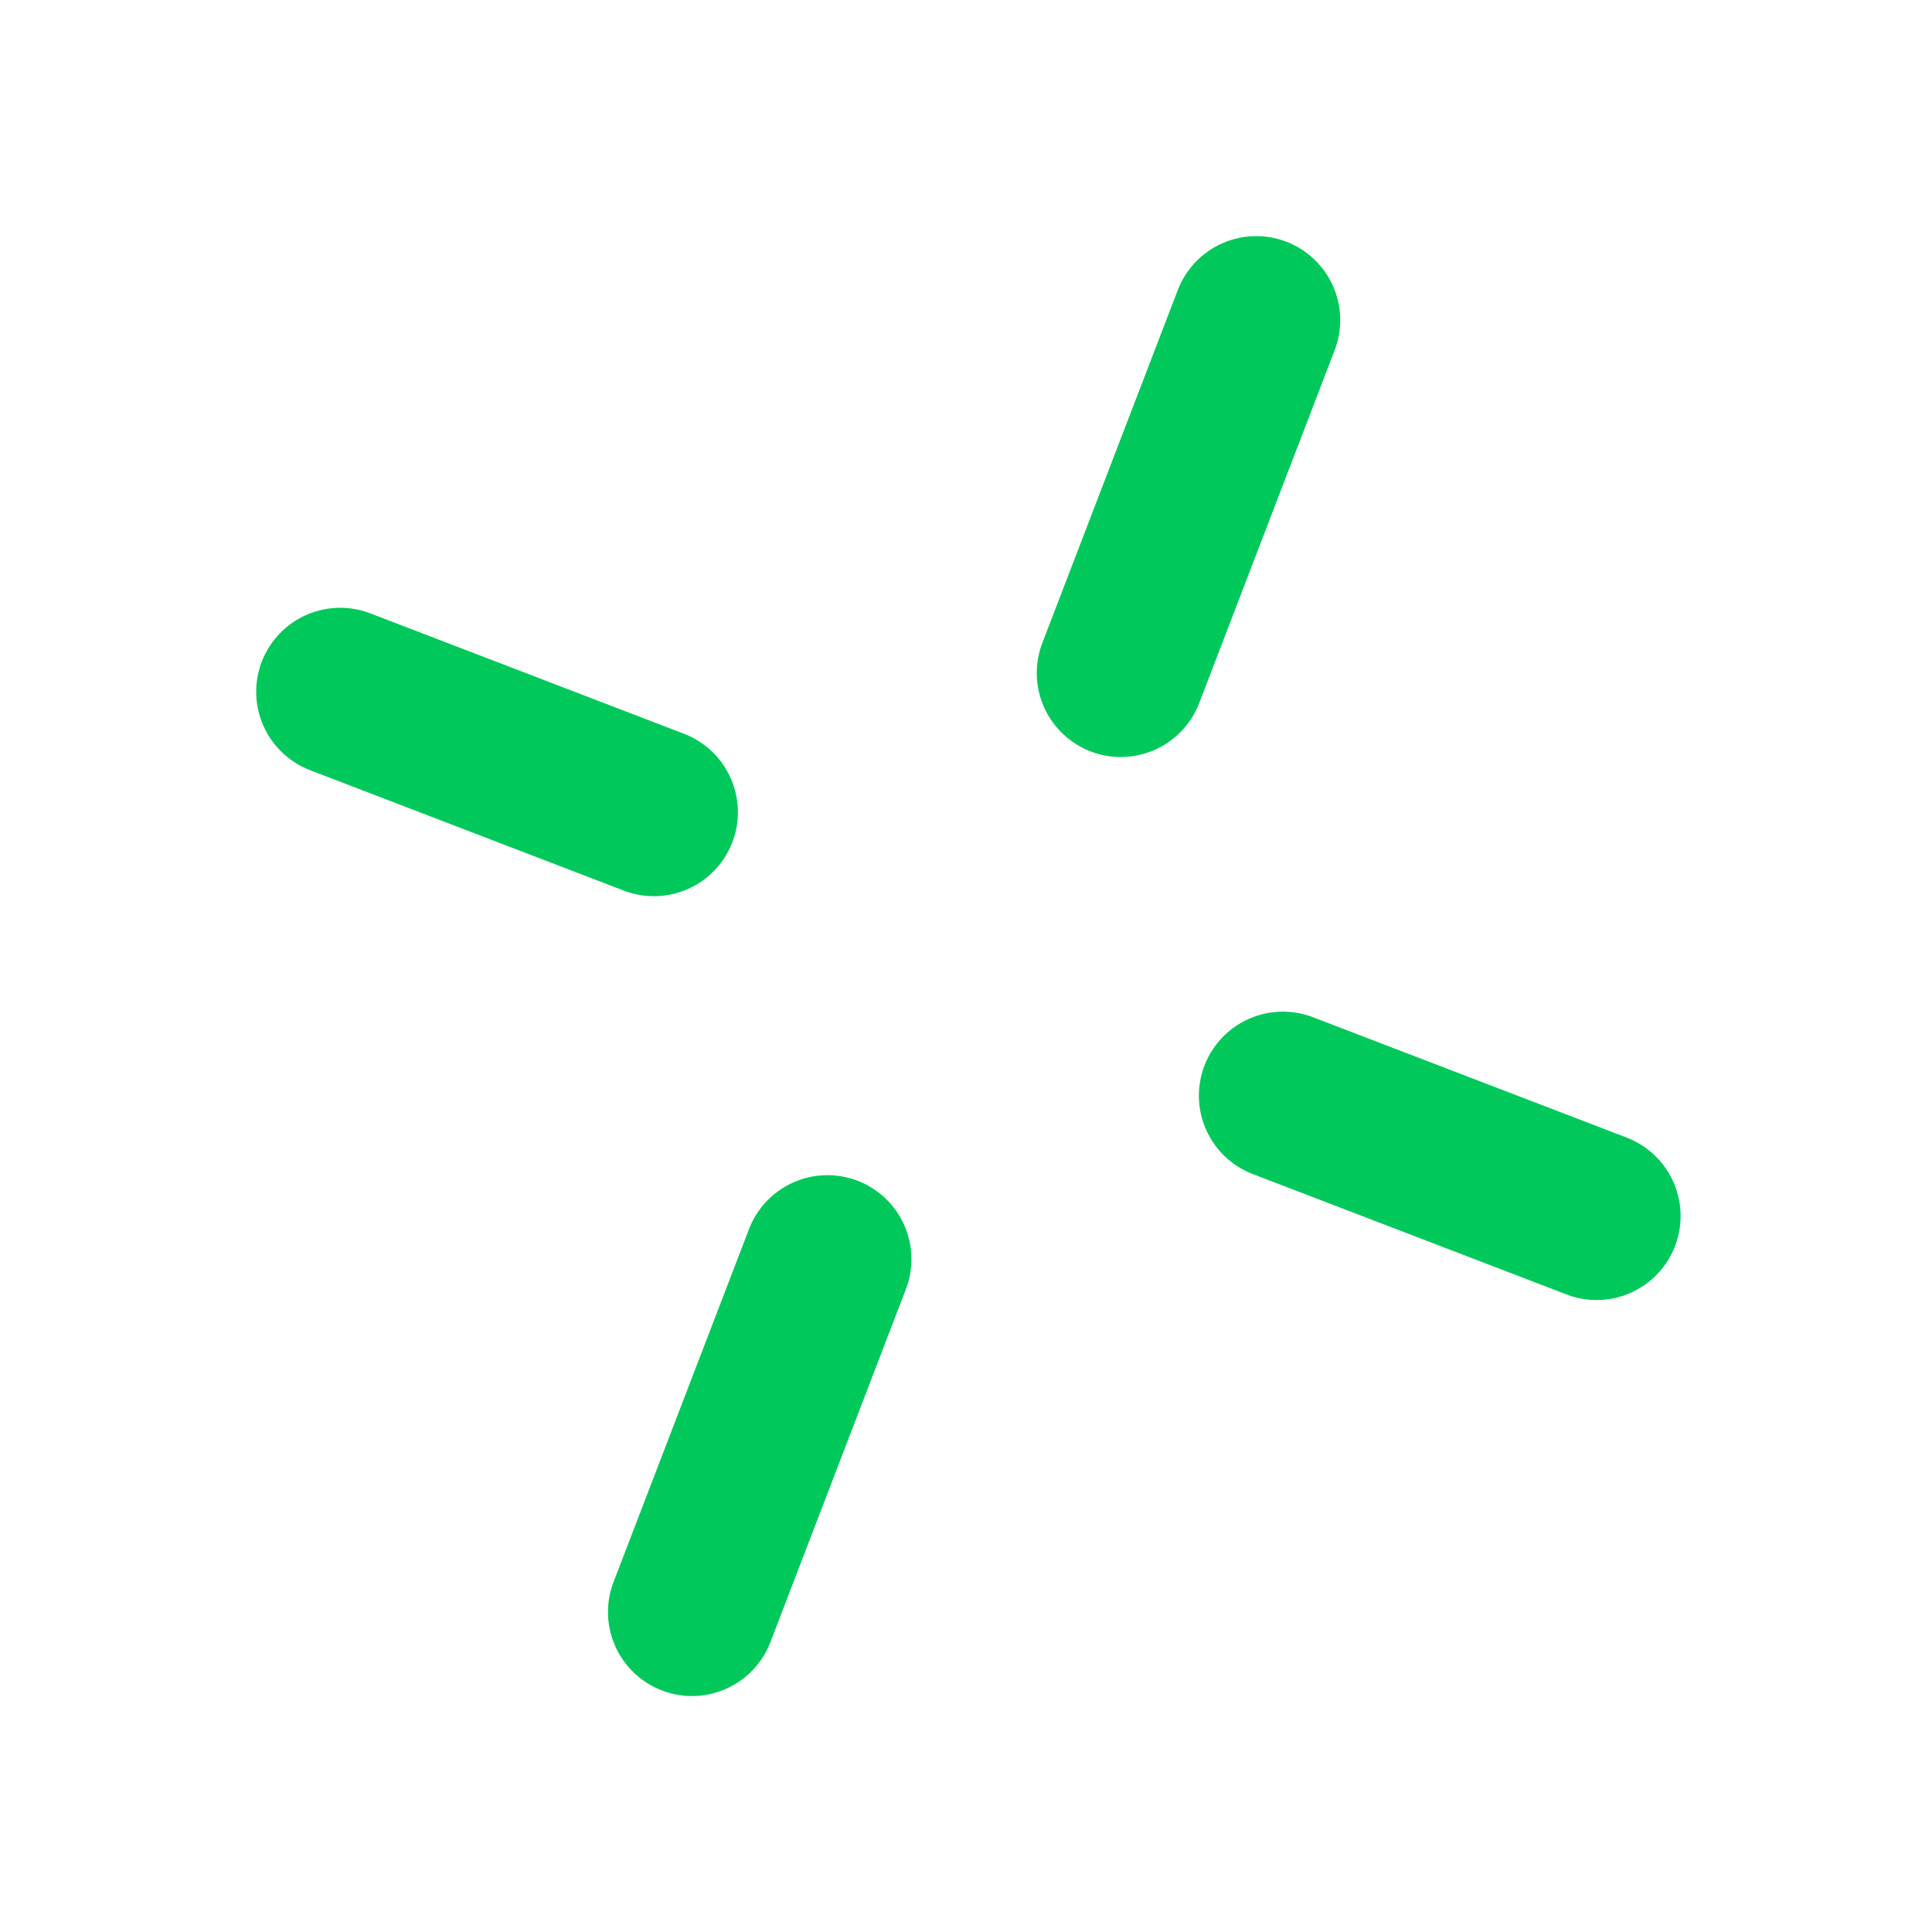 <svg width="46" height="46" viewBox="0 0 46 46" fill="none" xmlns="http://www.w3.org/2000/svg">
<path d="M38.014 28.953L30.545 26.087" stroke="#00C85B" stroke-width="4" stroke-linecap="round"/>
<path d="M15.569 19.338L8.1 16.471" stroke="#00C85B" stroke-width="4" stroke-linecap="round"/>
<path d="M16.476 38.382L19.701 29.98" stroke="#00C85B" stroke-width="4" stroke-linecap="round"/>
<path d="M26.685 16.024L29.91 7.622" stroke="#00C85B" stroke-width="4" stroke-linecap="round"/>
</svg>
